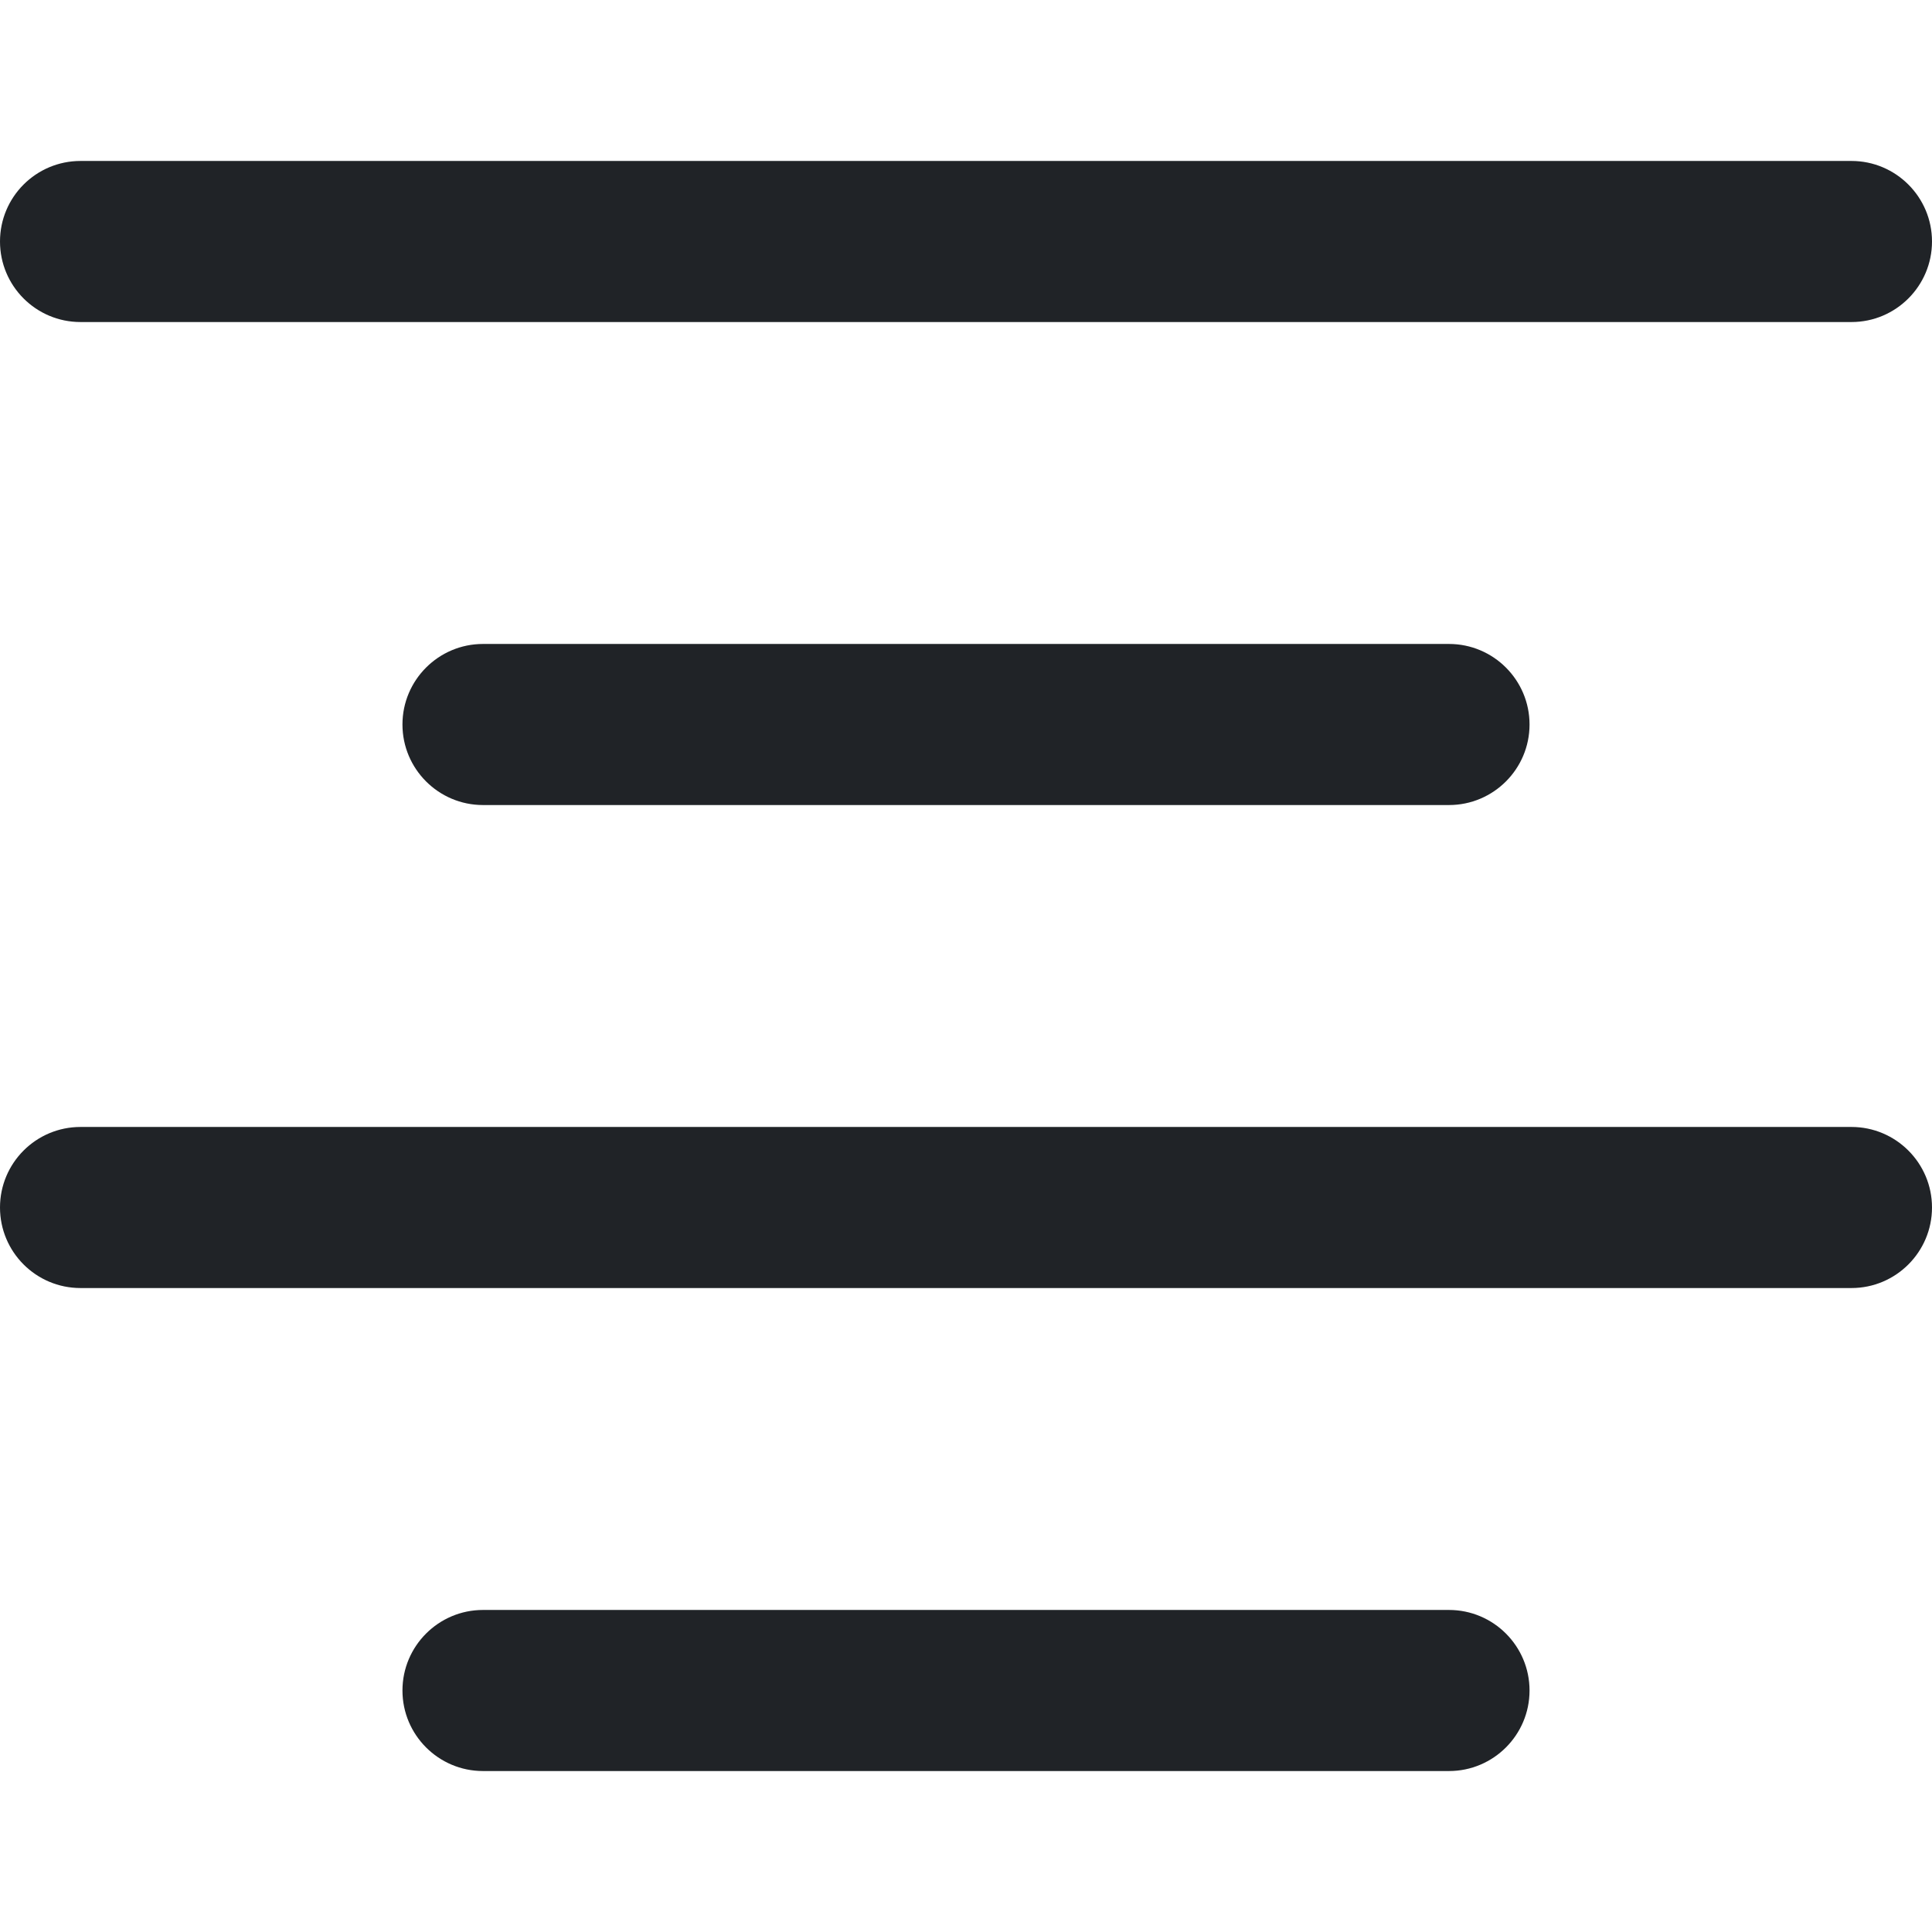<svg width="16" height="16" viewBox="0 0 16 16" fill="none" xmlns="http://www.w3.org/2000/svg">
<path fill-rule="evenodd" clip-rule="evenodd" d="M0.667 1.333C0.298 1.333 0 1.632 0 2C0 2.368 0.298 2.667 0.667 2.667H15.333C15.701 2.667 16 2.368 16 2C16 1.632 15.701 1.333 15.333 1.333H0.667ZM4 5.333C3.632 5.333 3.333 5.632 3.333 6C3.333 6.368 3.632 6.667 4 6.667H12C12.368 6.667 12.667 6.368 12.667 6C12.667 5.632 12.368 5.333 12 5.333H4ZM0 10C0 9.632 0.298 9.333 0.667 9.333H15.333C15.701 9.333 16 9.632 16 10C16 10.368 15.701 10.667 15.333 10.667H0.667C0.298 10.667 0 10.368 0 10ZM4 13.333C3.632 13.333 3.333 13.632 3.333 14C3.333 14.368 3.632 14.667 4 14.667H12C12.368 14.667 12.667 14.368 12.667 14C12.667 13.632 12.368 13.333 12 13.333H4Z" fill="#202327"/>
</svg>
